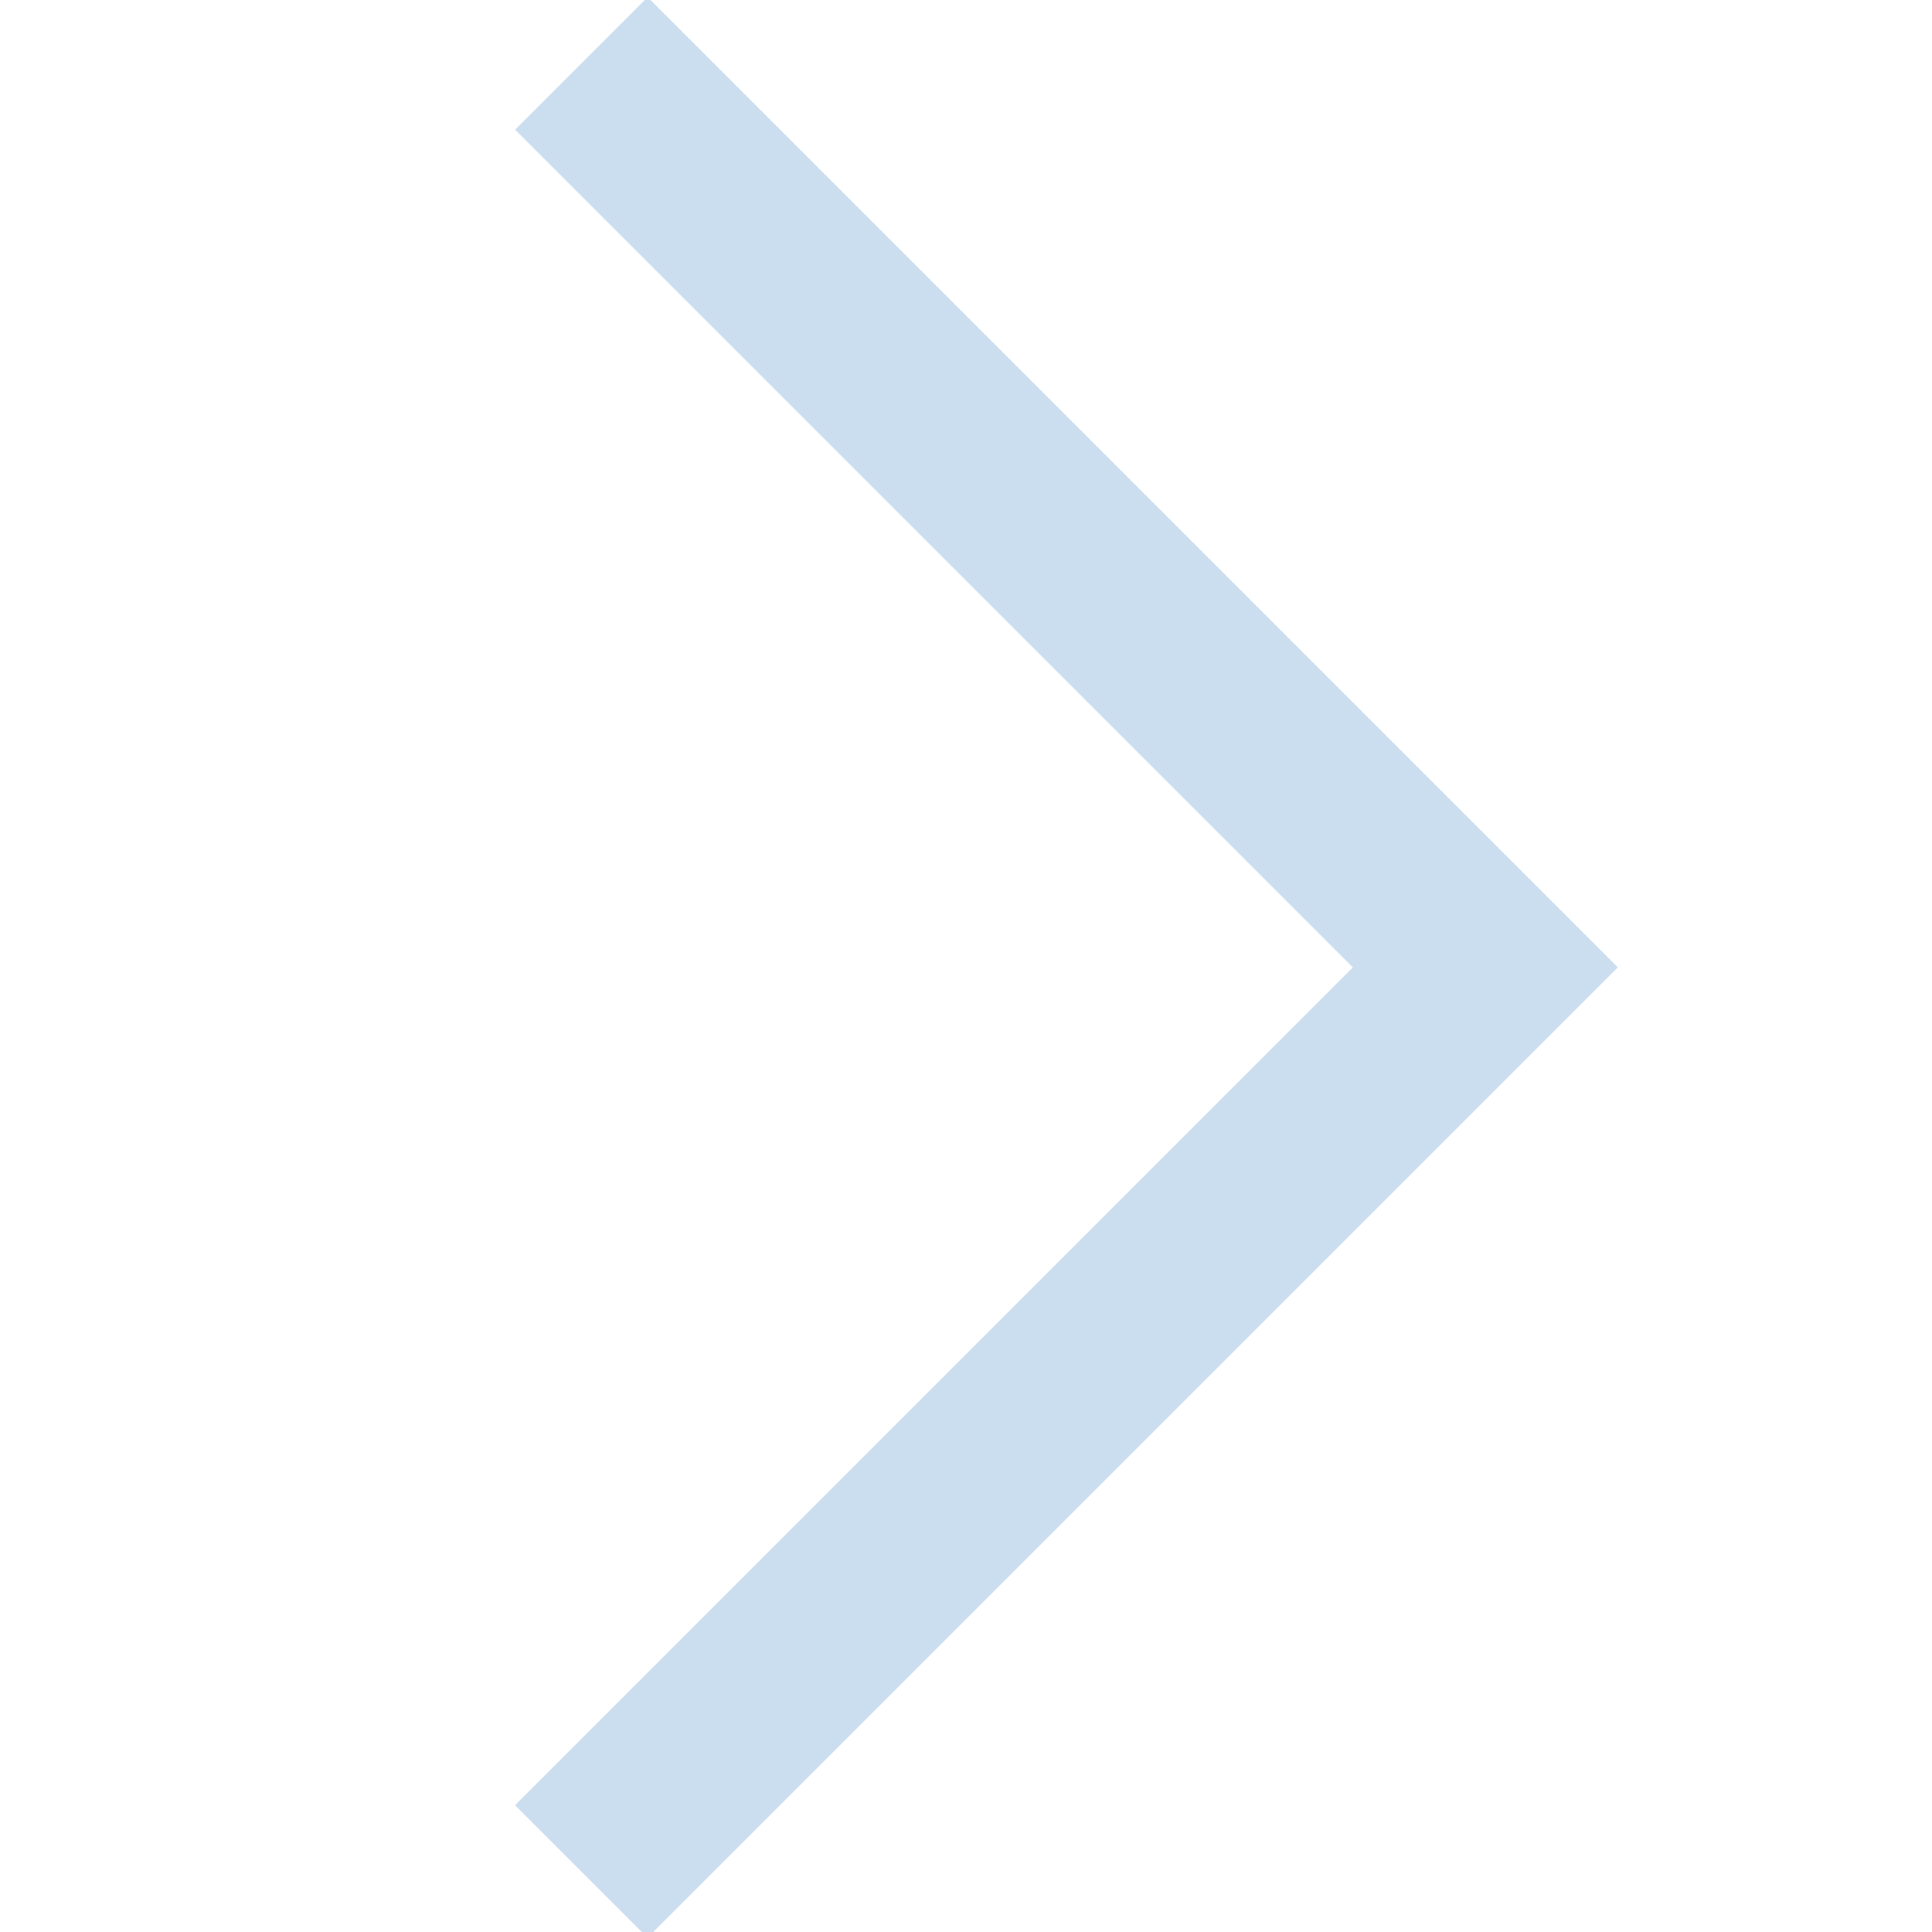 <?xml version="1.0" encoding="utf-8"?>
<!DOCTYPE svg PUBLIC "-//W3C//DTD SVG 1.1//EN" "http://www.w3.org/Graphics/SVG/1.1/DTD/svg11.dtd">
<svg version="1.1" id="图形" xmlns="http://www.w3.org/2000/svg" xmlns:xlink="http://www.w3.org/1999/xlink" x="0px" y="0px" width="1024px" height="1024px" viewBox="0 0 1024 1024" enable-background="new 0 0 1024 1024" xml:space="preserve">
  <path fill="#CADEF0" d="M273.271-144.487 273.271-145.097 343.208-215.032 857.498 299.257 343.259 813.496 273.271 743.508 273.271 743.004 273.272 743.004 717.016 299.257 273.272-144.487Z" transform="translate(0, 812) scale(1, -1)"/>
</svg>
